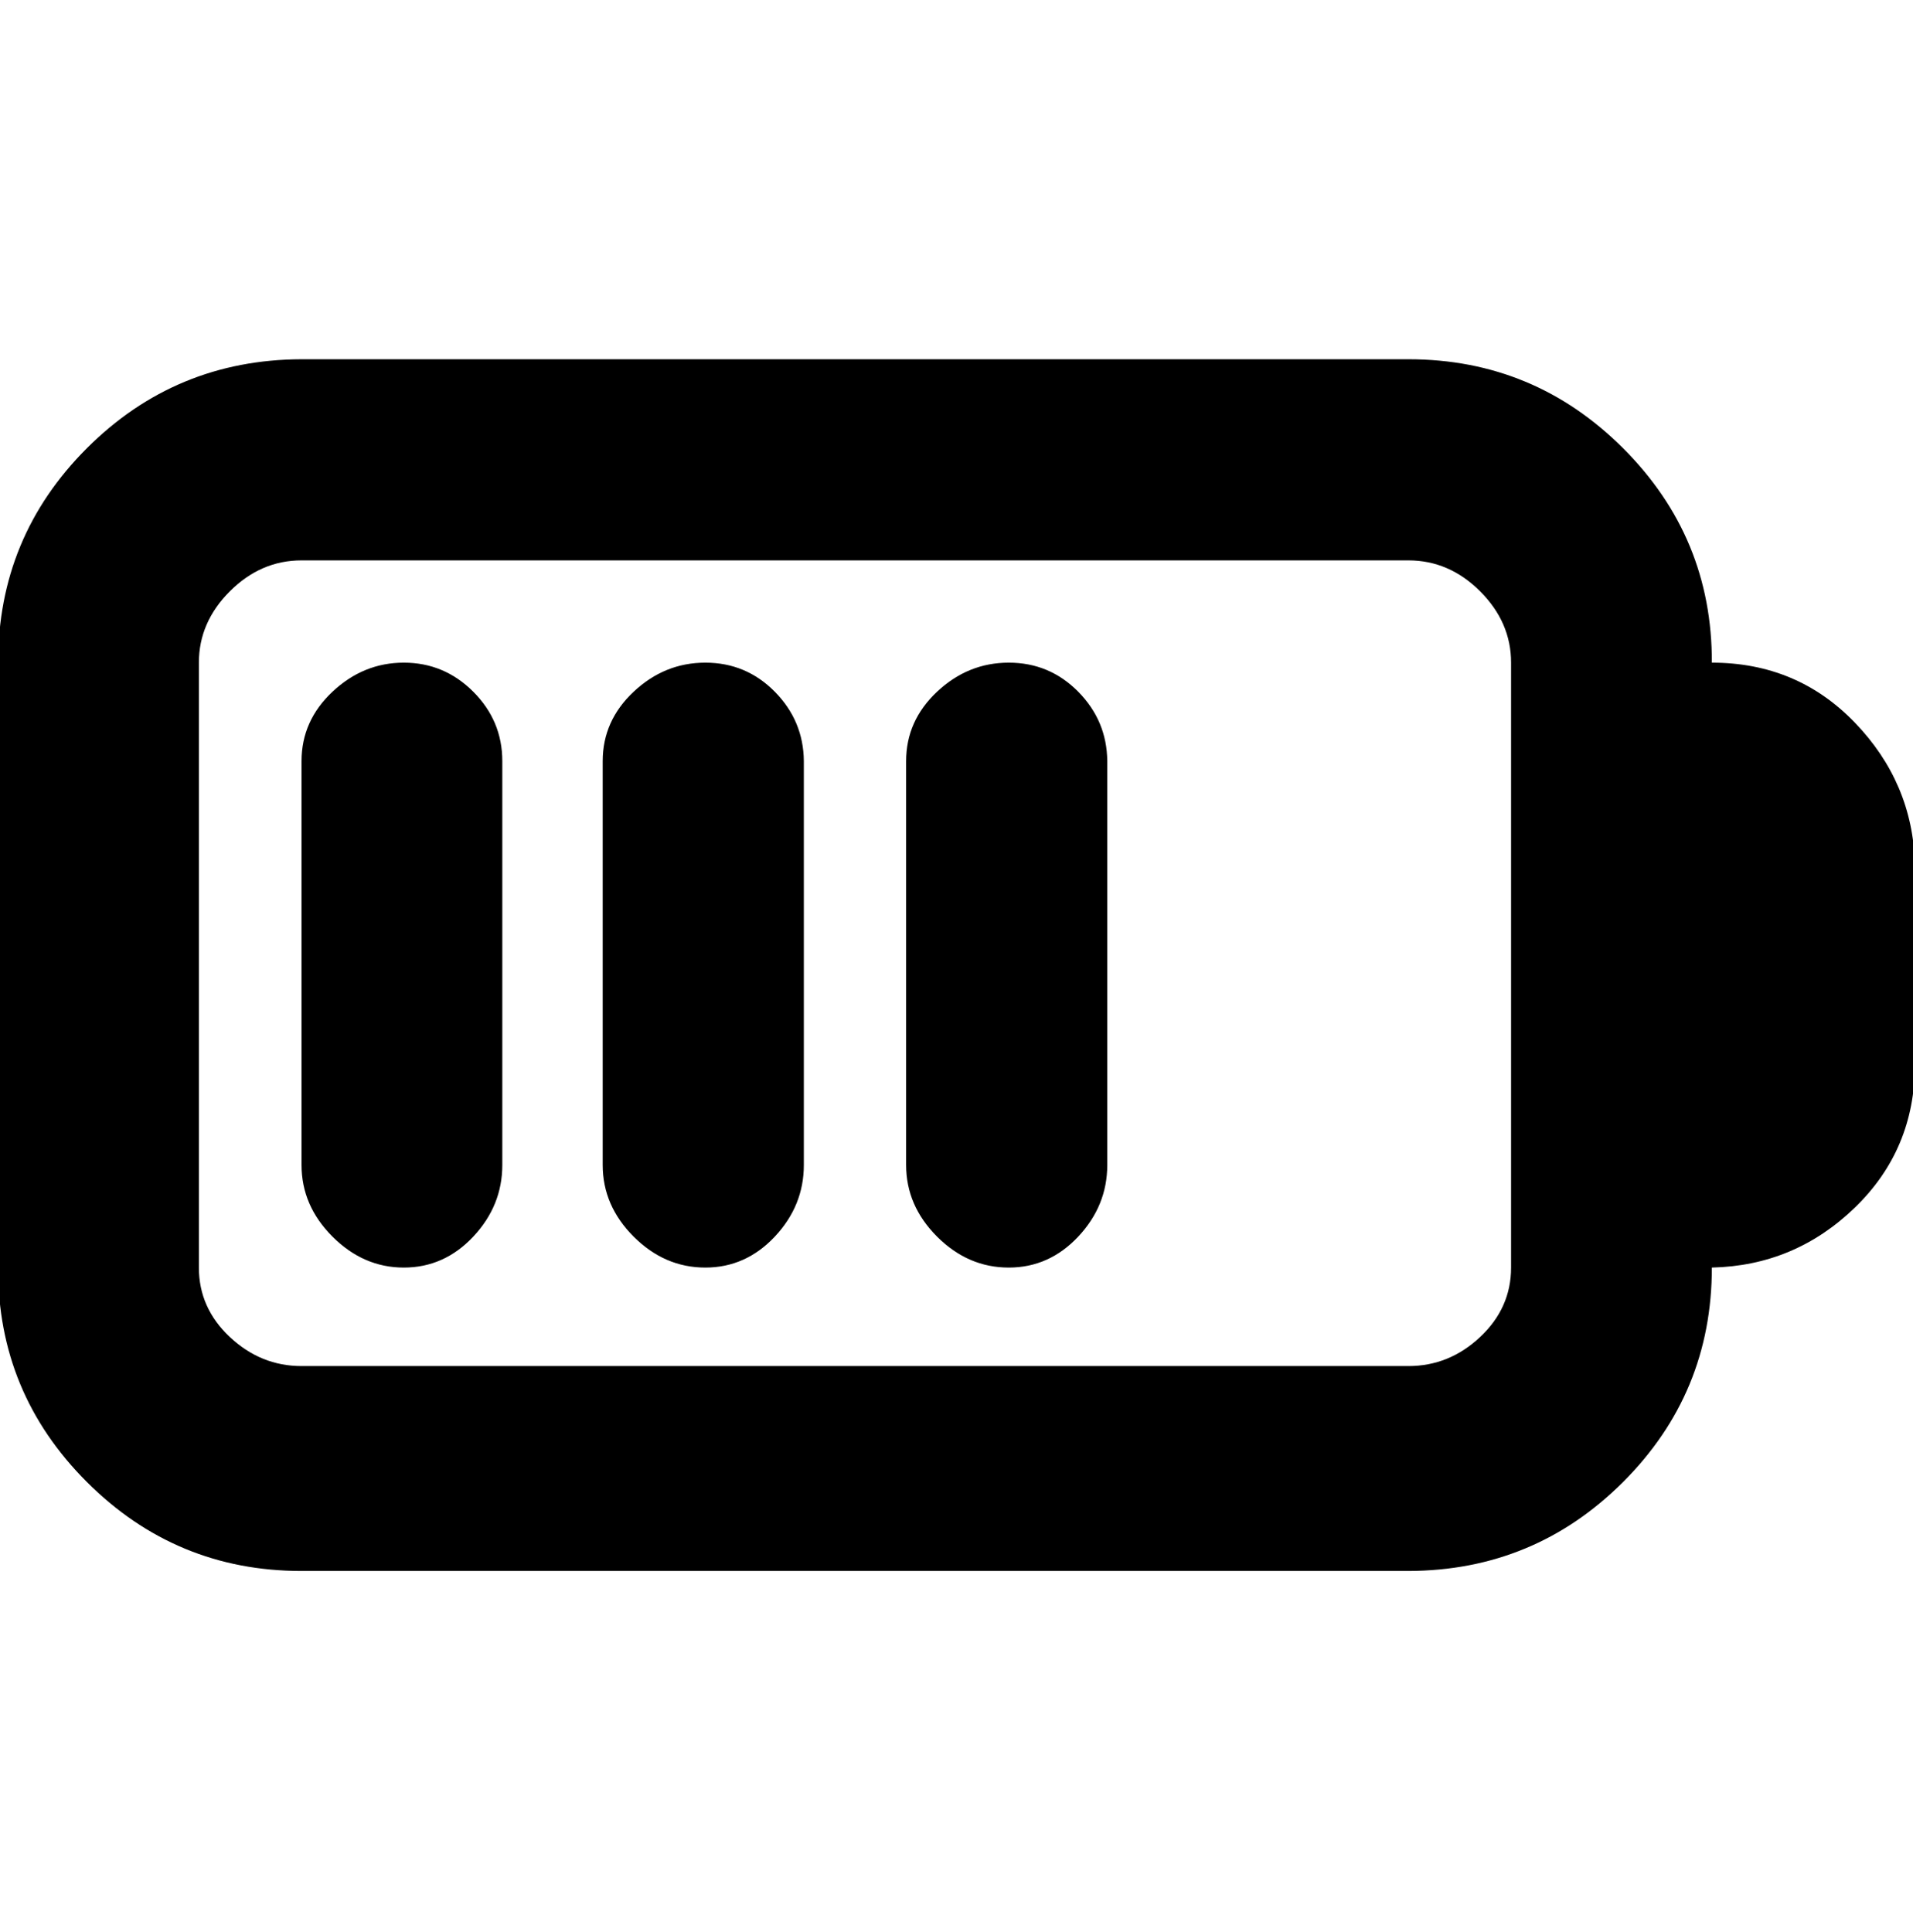<svg height="512" width="506.9" xmlns="http://www.w3.org/2000/svg"><path d="m186.9 335.9q-10.8 0-19-8.2t-8.2-19v-107q0-10.7 8.2-18.4t19-7.7 18.4 7.7 7.7 18.4v107q0 10.8-7.7 19t-18.4 8.2z m-79.9 0q-10.7 0-18.9-8.2t-8.2-19v-107q0-10.7 8.2-18.4t18.9-7.7 18.4 7.7 7.7 18.4v107q0 10.8-7.7 19t-18.4 8.2z m160.3 0q-10.8 0-19-8.2t-8.2-19v-107q0-10.7 8.2-18.4t19-7.7 18.4 7.7 7.7 18.4v107q0 10.8-7.7 19t-18.4 8.2z m186.3-160.3q22.6 0 37.9 15.9t15.9 37.4v53.2q0 22.5-15.9 37.9t-37.9 15.9q0 33.3-23.5 56.8t-56.9 23.6h-293.3q-33.3 0-56.9-23.6t-23.5-56.8v-160.3q0-33.3 23.5-56.8t56.9-23.6h293.3q33.3 0 56.9 23.6t23.5 56.8z m-53.2 160.3v-160.3q0-10.7-8.2-18.9t-19-8.2h-293.3q-10.8 0-19 8.2t-8.2 18.9v160.3q0 10.7 8.2 18.4t19 7.7h293.3q10.8 0 19-7.7t8.2-18.4z" /></svg>